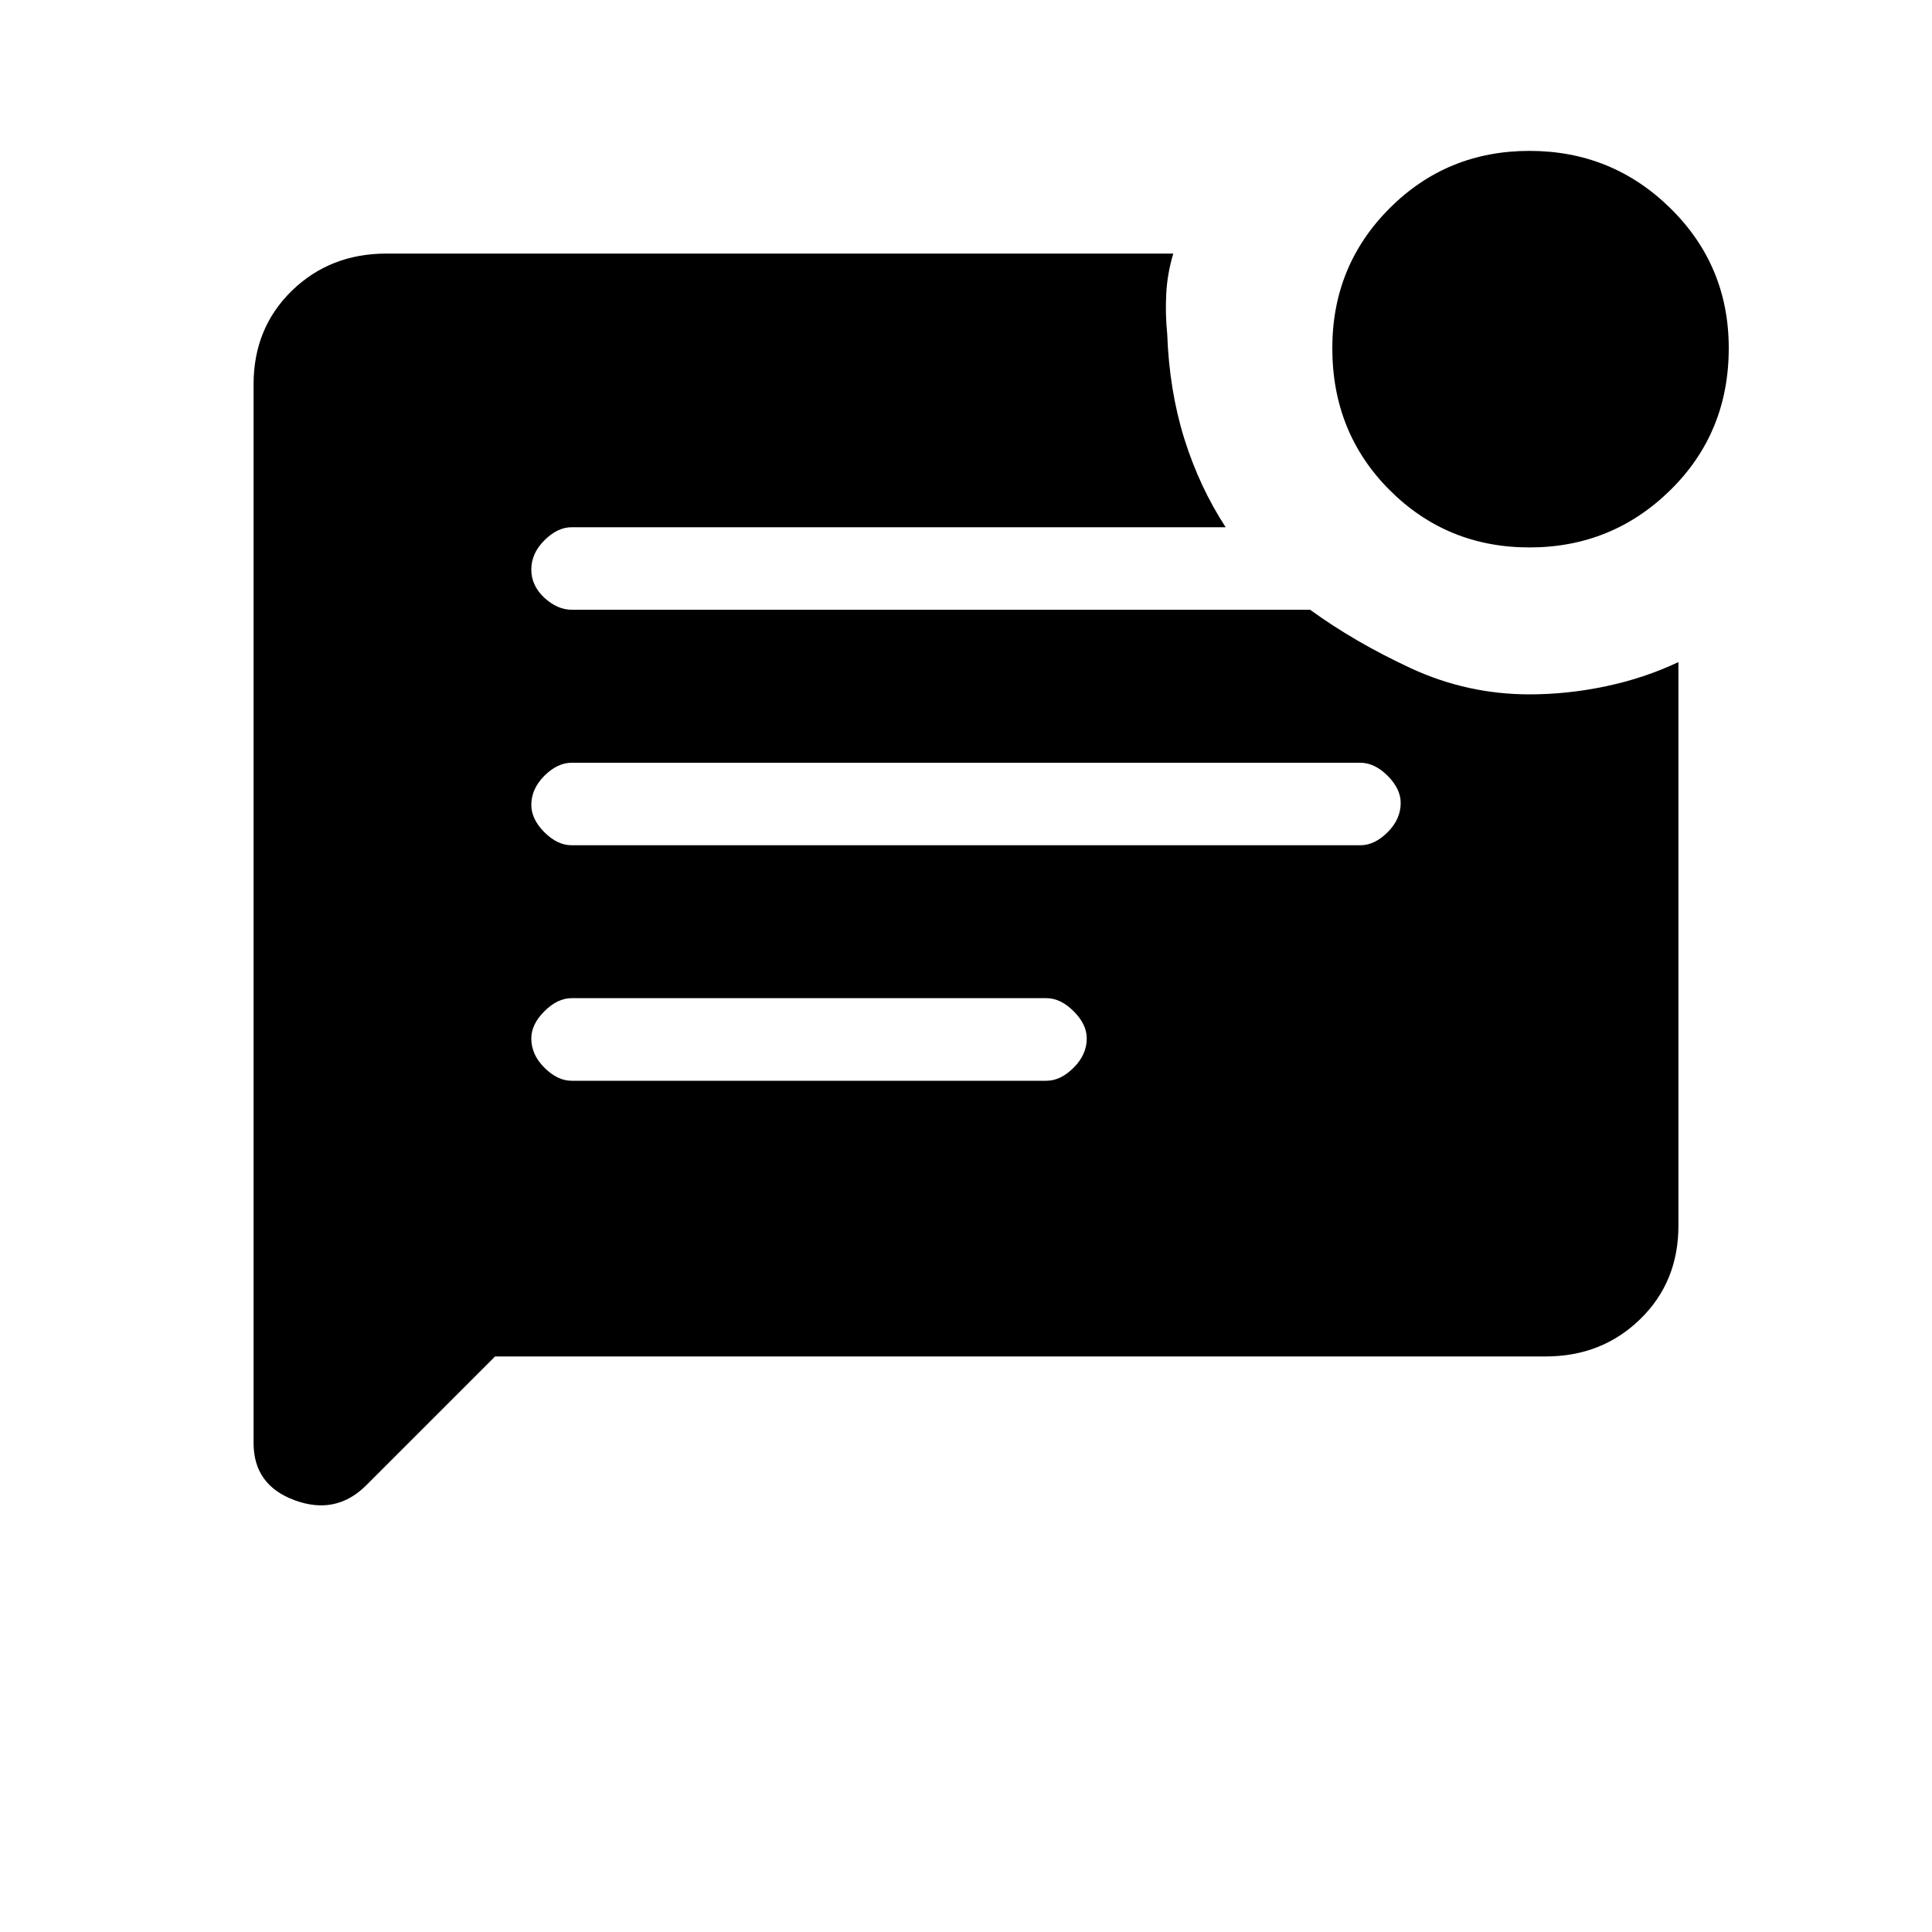 <svg xmlns="http://www.w3.org/2000/svg" height="20" width="20"><path d="M10.833 11.188q.146 0 .282-.136.135-.135.135-.302 0-.146-.135-.281-.136-.136-.282-.136H5.917q-.146 0-.282.136-.135.135-.135.281 0 .167.135.302.136.136.282.136Zm3.25-2.438q.146 0 .282-.135.135-.136.135-.303 0-.145-.135-.281-.136-.135-.282-.135H5.917q-.146 0-.282.135-.135.136-.135.302 0 .146.135.282.136.135.282.135Zm1.75-3.083q-.854 0-1.448-.594-.593-.594-.593-1.469 0-.854.593-1.448.594-.594 1.448-.594.855 0 1.459.594.604.594.604 1.448 0 .875-.604 1.469-.604.594-1.459.594ZM5.125 14.042l-1.333 1.333q-.313.313-.74.156-.427-.156-.427-.593V3.979q0-.583.396-.969.396-.385.979-.385h8.146q-.063.208-.073.417-.011.208.01.416.021.584.177 1.084.157.5.428.916H5.917q-.146 0-.282.136-.135.135-.135.302 0 .166.135.292.136.124.282.124h7.645q.459.334 1.042.605.584.271 1.229.271.396 0 .792-.084.396-.083.75-.25v5.834q0 .583-.396.968-.396.386-.979.386Z"/></svg>